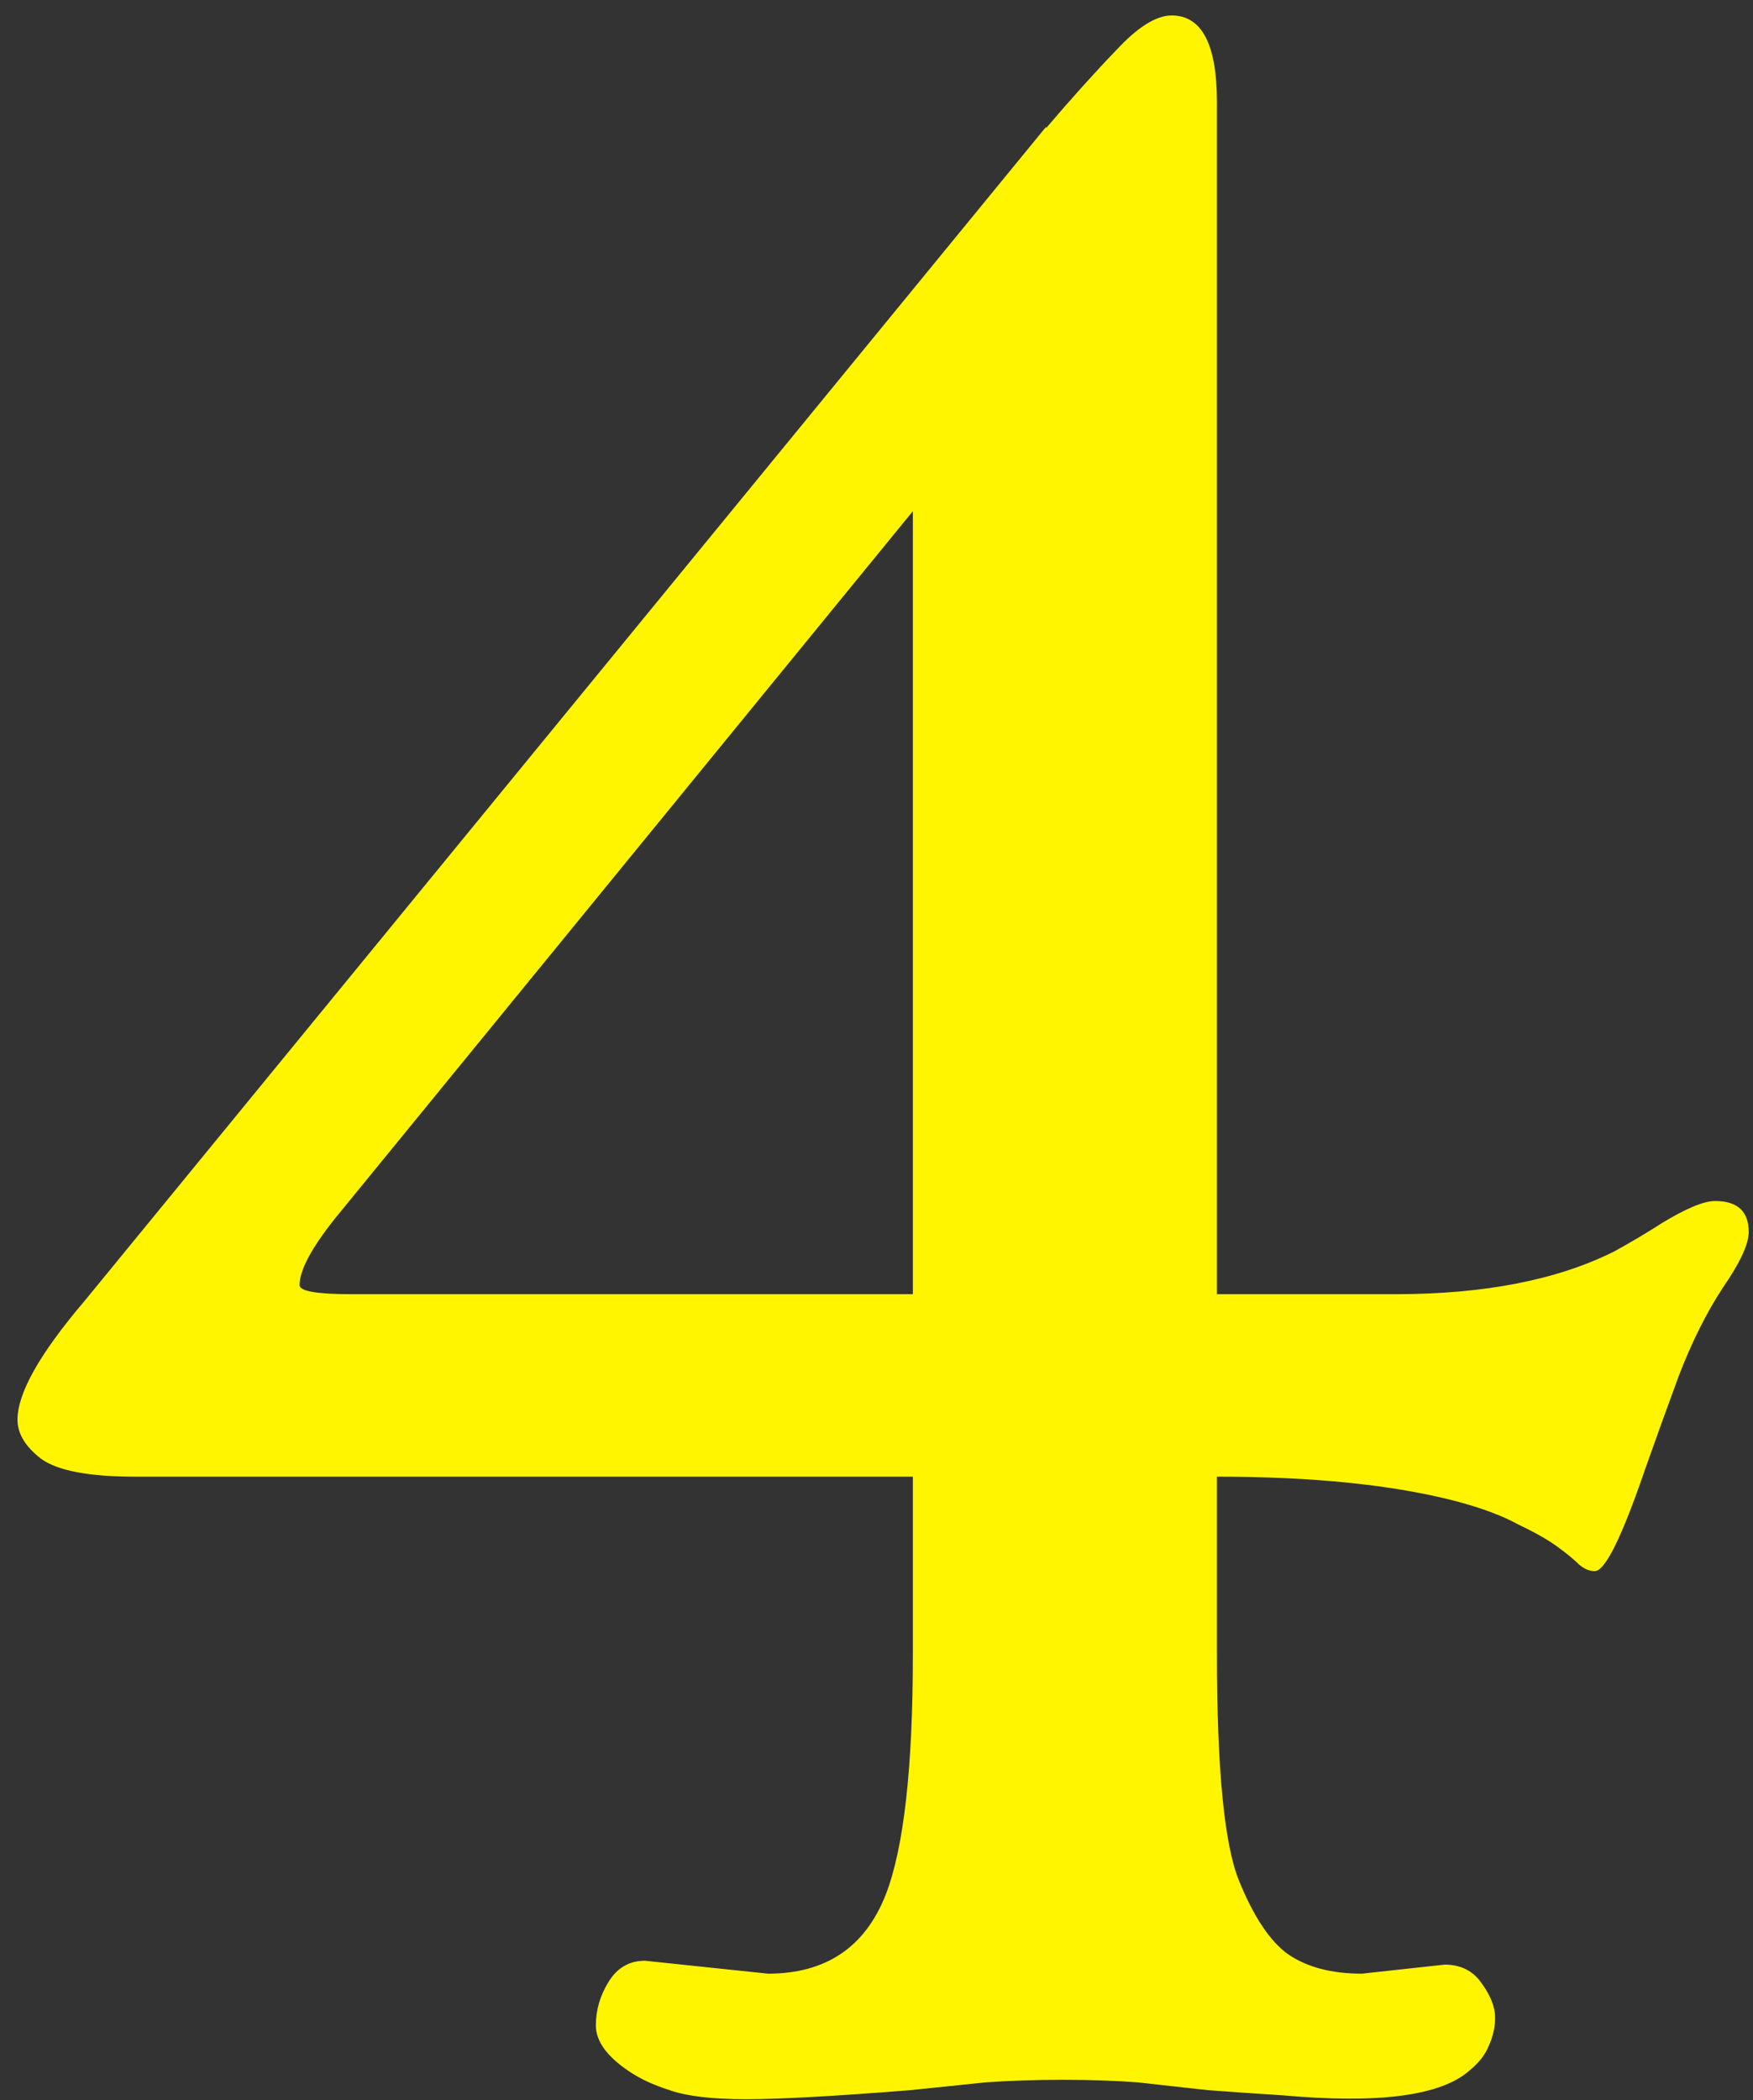 <svg width="86" height="103" viewBox="0 0 86 103" fill="none" xmlns="http://www.w3.org/2000/svg">
<rect x="0" y="0" width="86" height="103" fill="#333333" stroke="none"/>
<path d="M66.811 96.798L70.873 96.354C71.677 96.354 72.291 96.671 72.714 97.306C73.137 97.899 73.349 98.449 73.349 98.957C73.349 99.422 73.243 99.888 73.031 100.353C72.862 100.776 72.544 101.178 72.079 101.559C70.683 102.786 67.636 103.188 62.938 102.765C61.627 102.681 60.399 102.596 59.257 102.511L55.829 102.13C54.729 102.046 53.502 102.003 52.147 102.003C50.793 102.003 49.524 102.046 48.339 102.13L44.657 102.511C40.933 102.807 38.246 102.956 36.596 102.956C34.945 102.956 33.697 102.807 32.85 102.511C32.047 102.257 31.369 101.94 30.819 101.559C29.761 100.84 29.232 100.099 29.232 99.337C29.232 98.576 29.444 97.856 29.867 97.179C30.29 96.502 30.883 96.164 31.644 96.164L37.675 96.798C40.51 96.798 42.435 95.508 43.451 92.926C44.34 90.641 44.784 86.706 44.784 81.12V72.423H6.635C4.35 72.423 2.805 72.127 2.001 71.535C1.239 70.942 0.858 70.308 0.858 69.63C0.858 68.319 1.959 66.372 4.159 63.791L51.322 6.217V6.281C52.549 4.842 53.692 3.572 54.75 2.472C55.808 1.33 56.718 0.758 57.479 0.758C58.961 0.758 59.701 2.176 59.701 5.011V63.473H68.461C72.82 63.473 76.395 62.775 79.188 61.378C80.035 60.913 80.818 60.447 81.537 59.982C82.722 59.263 83.589 58.903 84.14 58.903C85.24 58.903 85.79 59.411 85.79 60.426C85.79 61.019 85.367 61.928 84.52 63.156C83.716 64.383 82.997 65.822 82.362 67.472C81.77 69.08 81.22 70.604 80.712 72.043C79.569 75.386 78.744 77.057 78.236 77.057C77.982 77.057 77.728 76.951 77.475 76.74C77.221 76.486 76.861 76.19 76.395 75.851C75.93 75.513 75.295 75.153 74.491 74.772C73.729 74.349 72.714 73.968 71.444 73.629C68.355 72.825 64.441 72.423 59.701 72.423V81.12C59.701 86.748 60.061 90.451 60.78 92.228C61.5 94.005 62.304 95.211 63.192 95.846C64.123 96.481 65.329 96.798 66.811 96.798ZM16.41 59.791C15.268 61.23 14.696 62.309 14.696 63.029C14.696 63.325 15.543 63.473 17.235 63.473H44.784V25.07L16.41 59.791Z" fill="#FFF500"/>
</svg>
